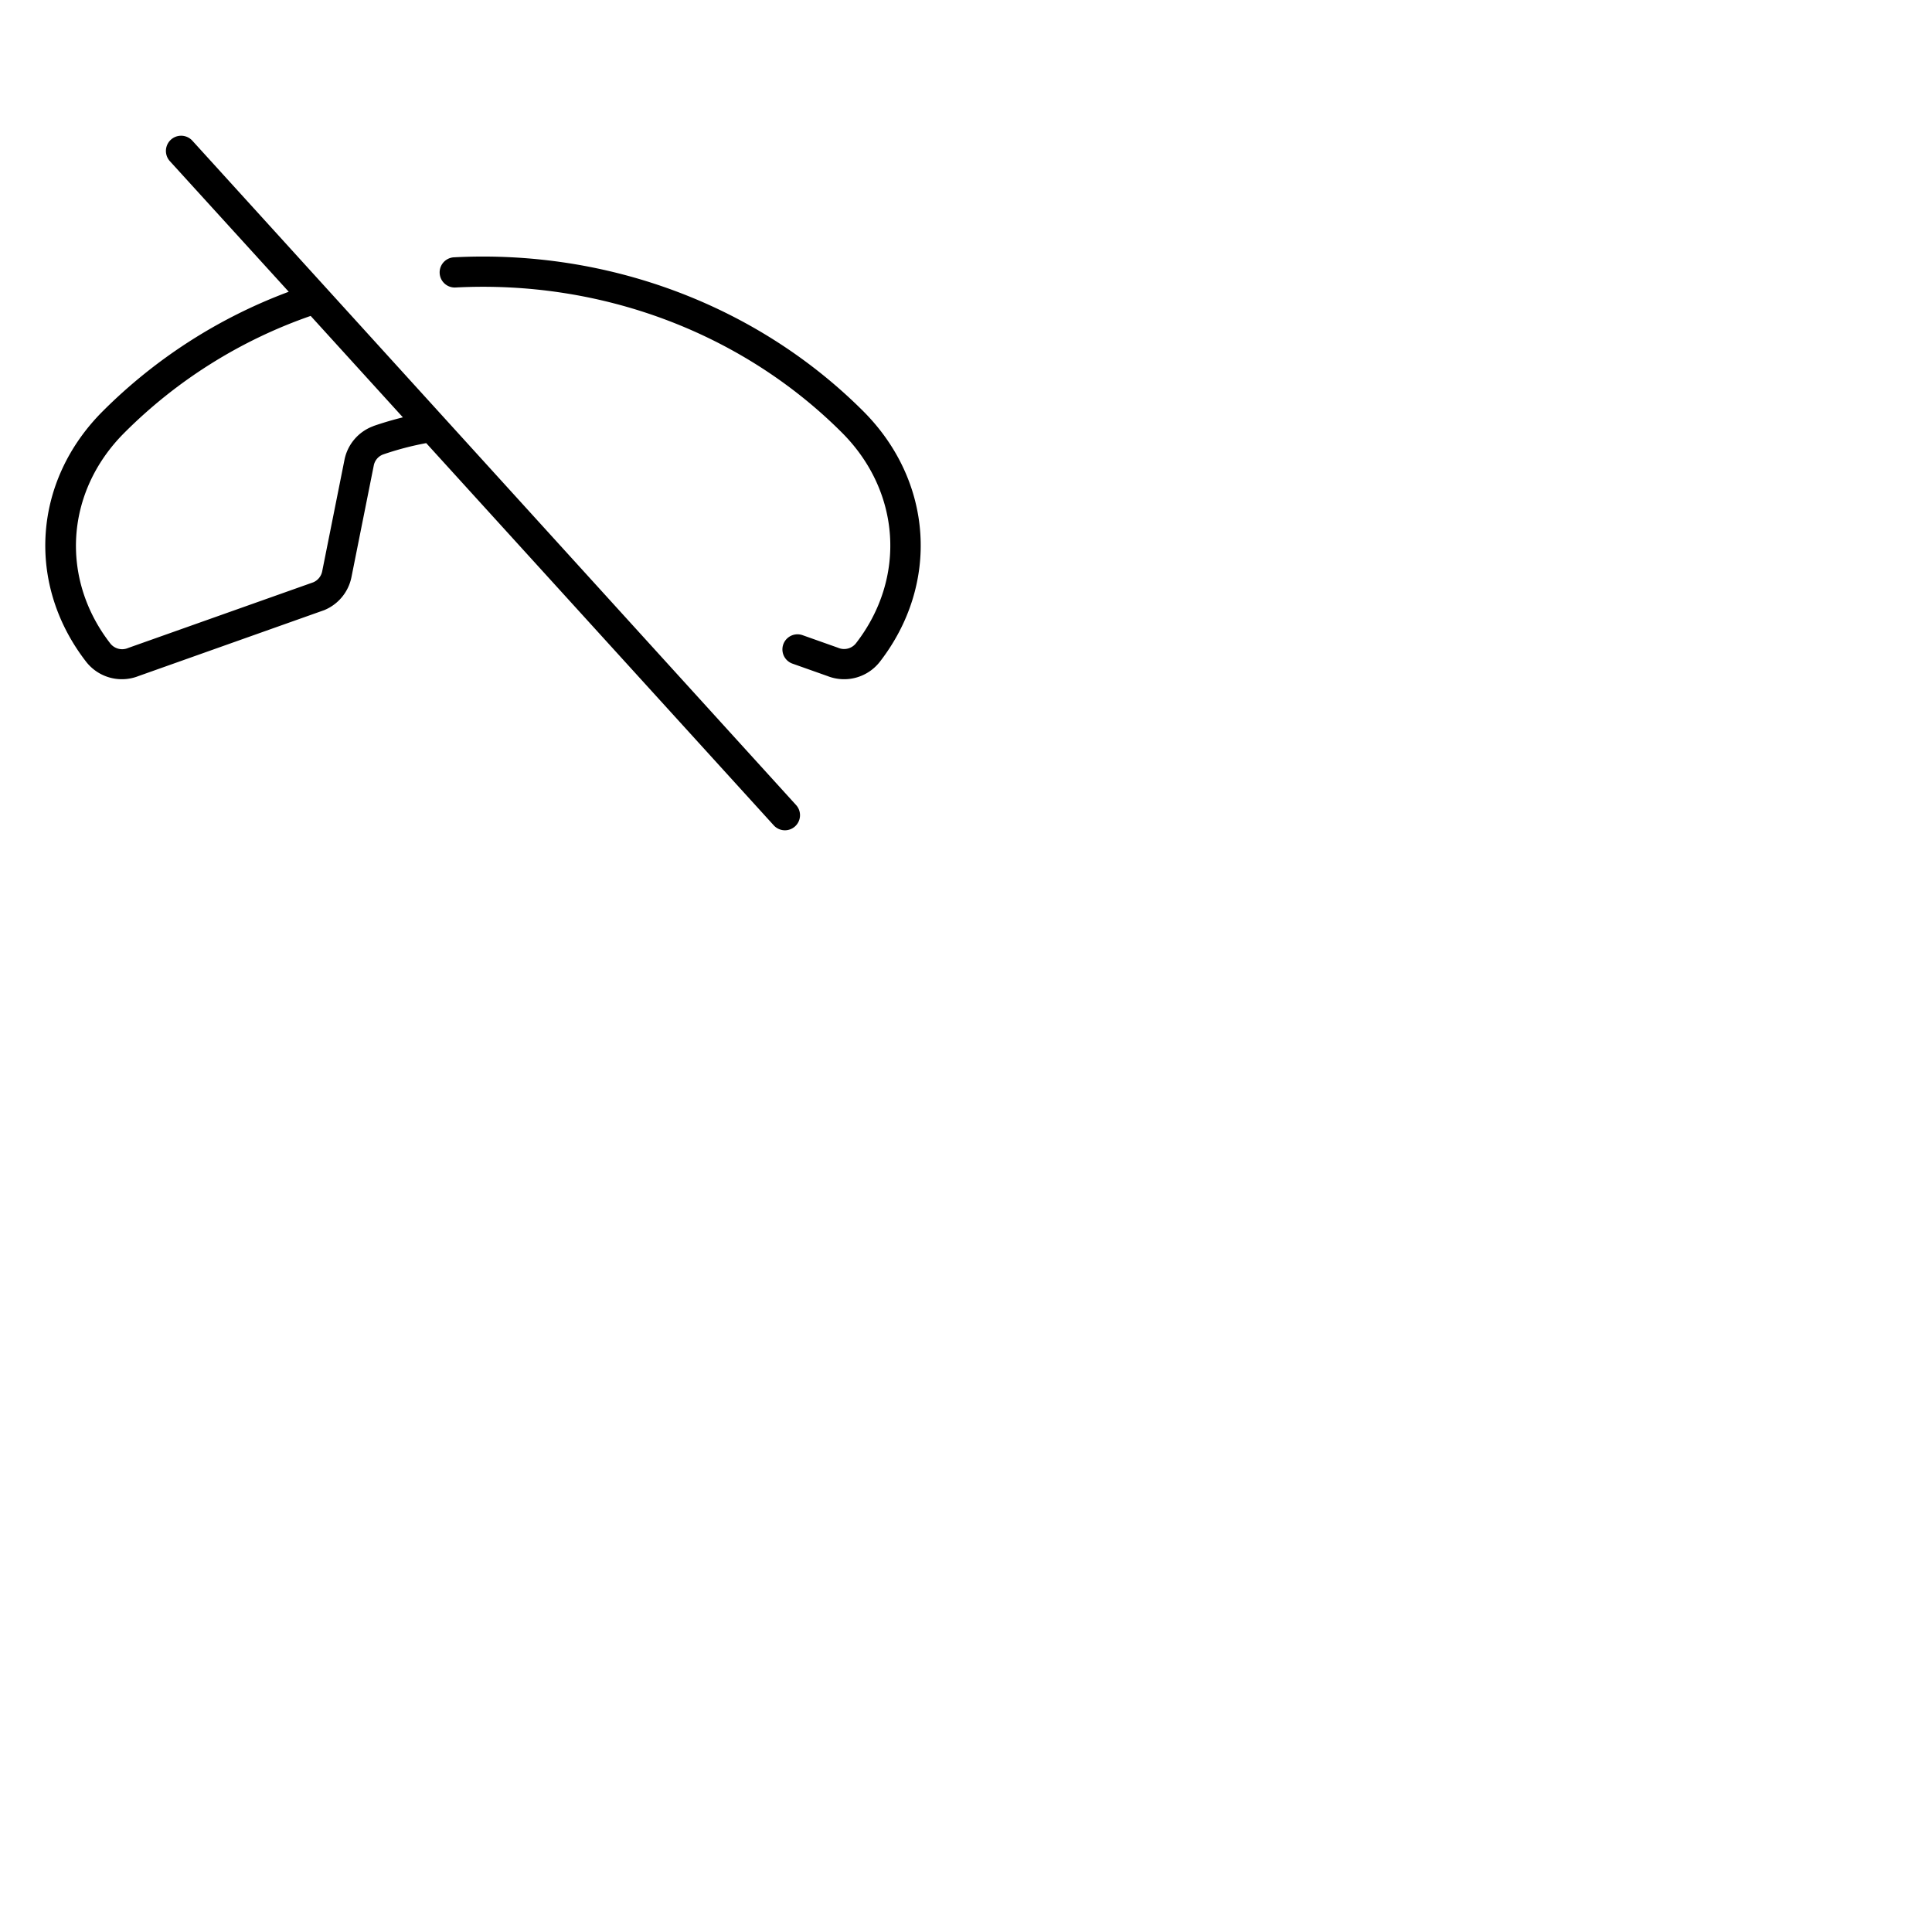 <svg xmlns="http://www.w3.org/2000/svg" version="1.1" viewBox="0 0 512 512" fill="currentColor"><path fill="currentColor" d="M51 37.31a4 4 0 1 0-6 5.38l31.52 34.63A137.72 137.72 0 0 0 27.21 109c-18.52 18.53-20.31 45.83-4.36 66.4a12 12 0 0 0 13.83 3.77l49-17.39l.15-.05a12 12 0 0 0 7.31-8.79l5.9-29.51a3.92 3.92 0 0 1 2.51-3a79.44 79.44 0 0 1 11.4-3l92.07 101.26a4 4 0 1 0 5.92-5.38Zm48 75.6a12 12 0 0 0-7.72 9l-5.9 29.51a4 4 0 0 1-2.37 2.9l-49 17.38l-.15.06a4 4 0 0 1-4.61-1.21c-13.42-17.29-11.9-40.25 3.69-55.84a130.06 130.06 0 0 1 49.39-30.99l24.44 26.88q-3.97.98-7.83 2.31Zm134.15 62.49a12 12 0 0 1-13.83 3.77l-9.31-3.3a4 4 0 1 1 2.68-7.54l9.37 3.32l.15.06a4 4 0 0 0 4.61-1.21c13.42-17.29 11.9-40.25-3.69-55.84c-26.47-26.46-63.79-40.48-102.41-38.47a4 4 0 1 1-.41-8c40.86-2.12 80.41 12.74 108.48 40.8c18.52 18.54 20.31 45.84 4.36 66.41"/></svg>